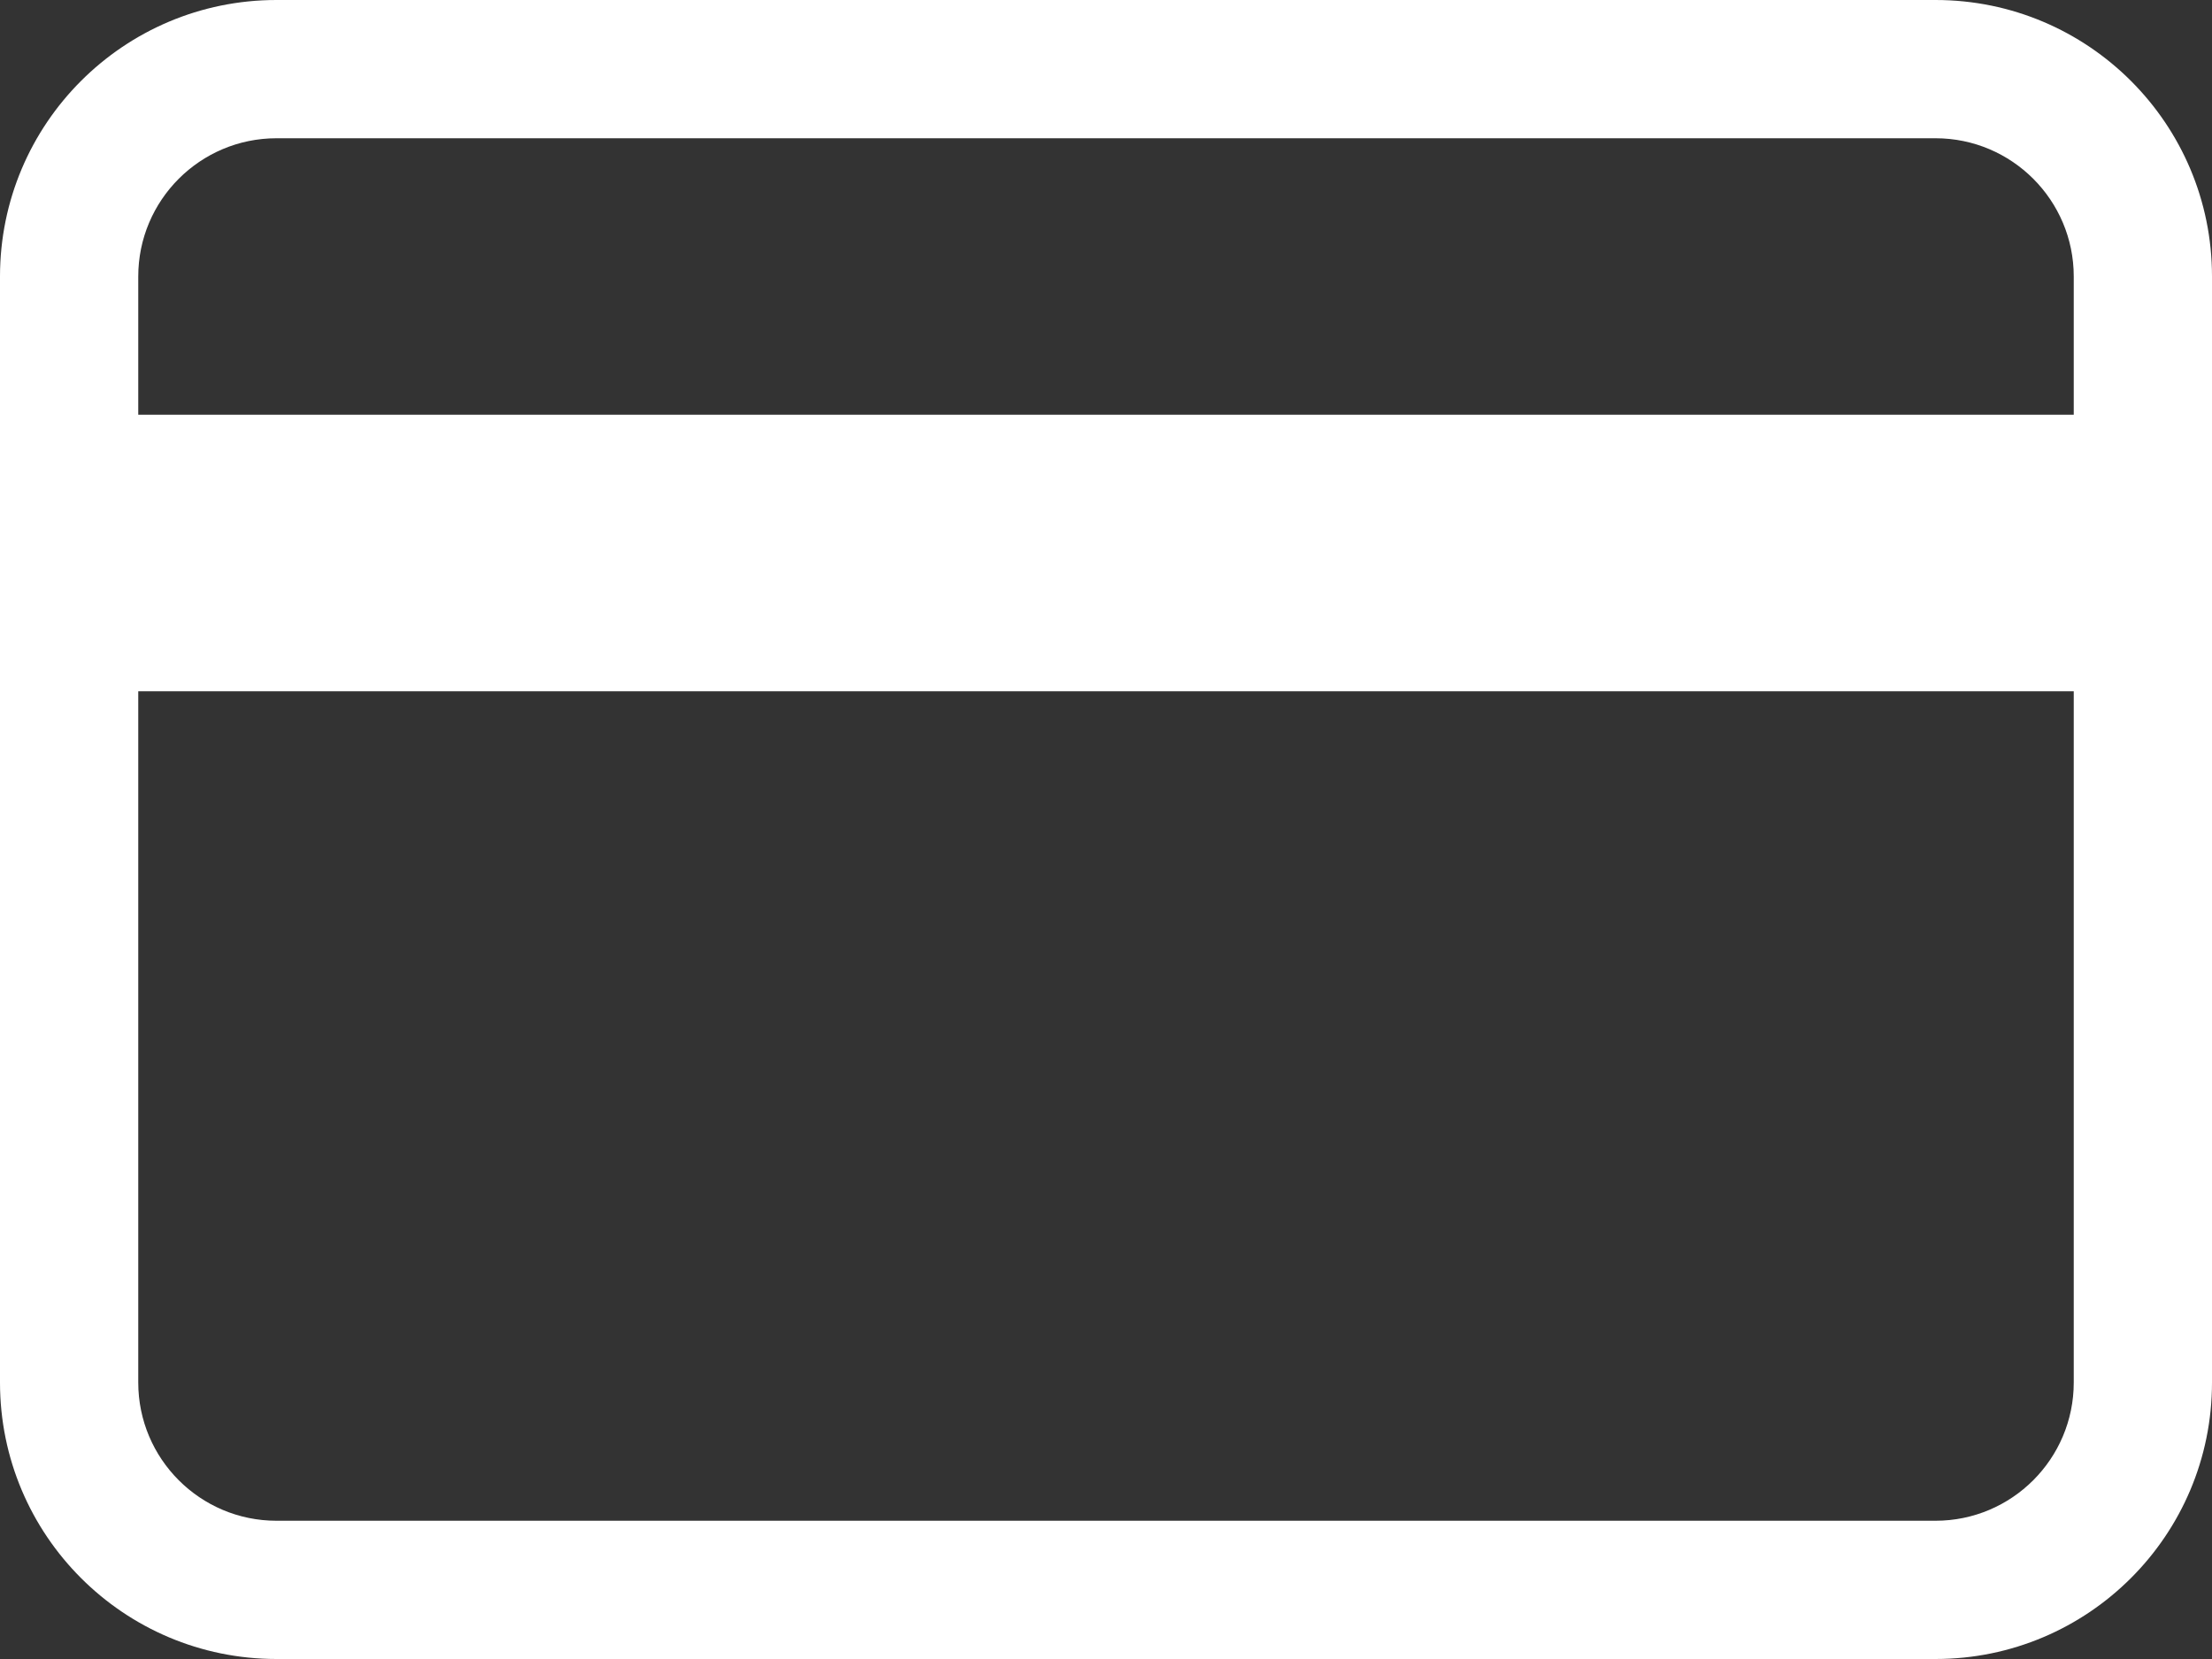 <svg width="24" height="18" viewBox="0 0 24 18" fill="none" xmlns="http://www.w3.org/2000/svg">
<rect x="0" y="0" width="24" height="18" fill="#333333" stroke="none"/>
<path d="M0 3C0 1.343 1.343 -9.53674e-07 3 0H21C22.657 0 24 1.343 24 3V15C24 16.657 22.657 18 21 18H3C1.343 18 0 16.657 0 15V3ZM3 1.5C2.172 1.5 1.5 2.172 1.5 3V4.5H22.5V3C22.5 2.172 21.828 1.5 21 1.5H3ZM22.5 7.5H1.5V15C1.5 15.828 2.172 16.5 3 16.5H21C21.828 16.5 22.5 15.828 22.5 15V7.5Z" fill="white"/>
</svg>
